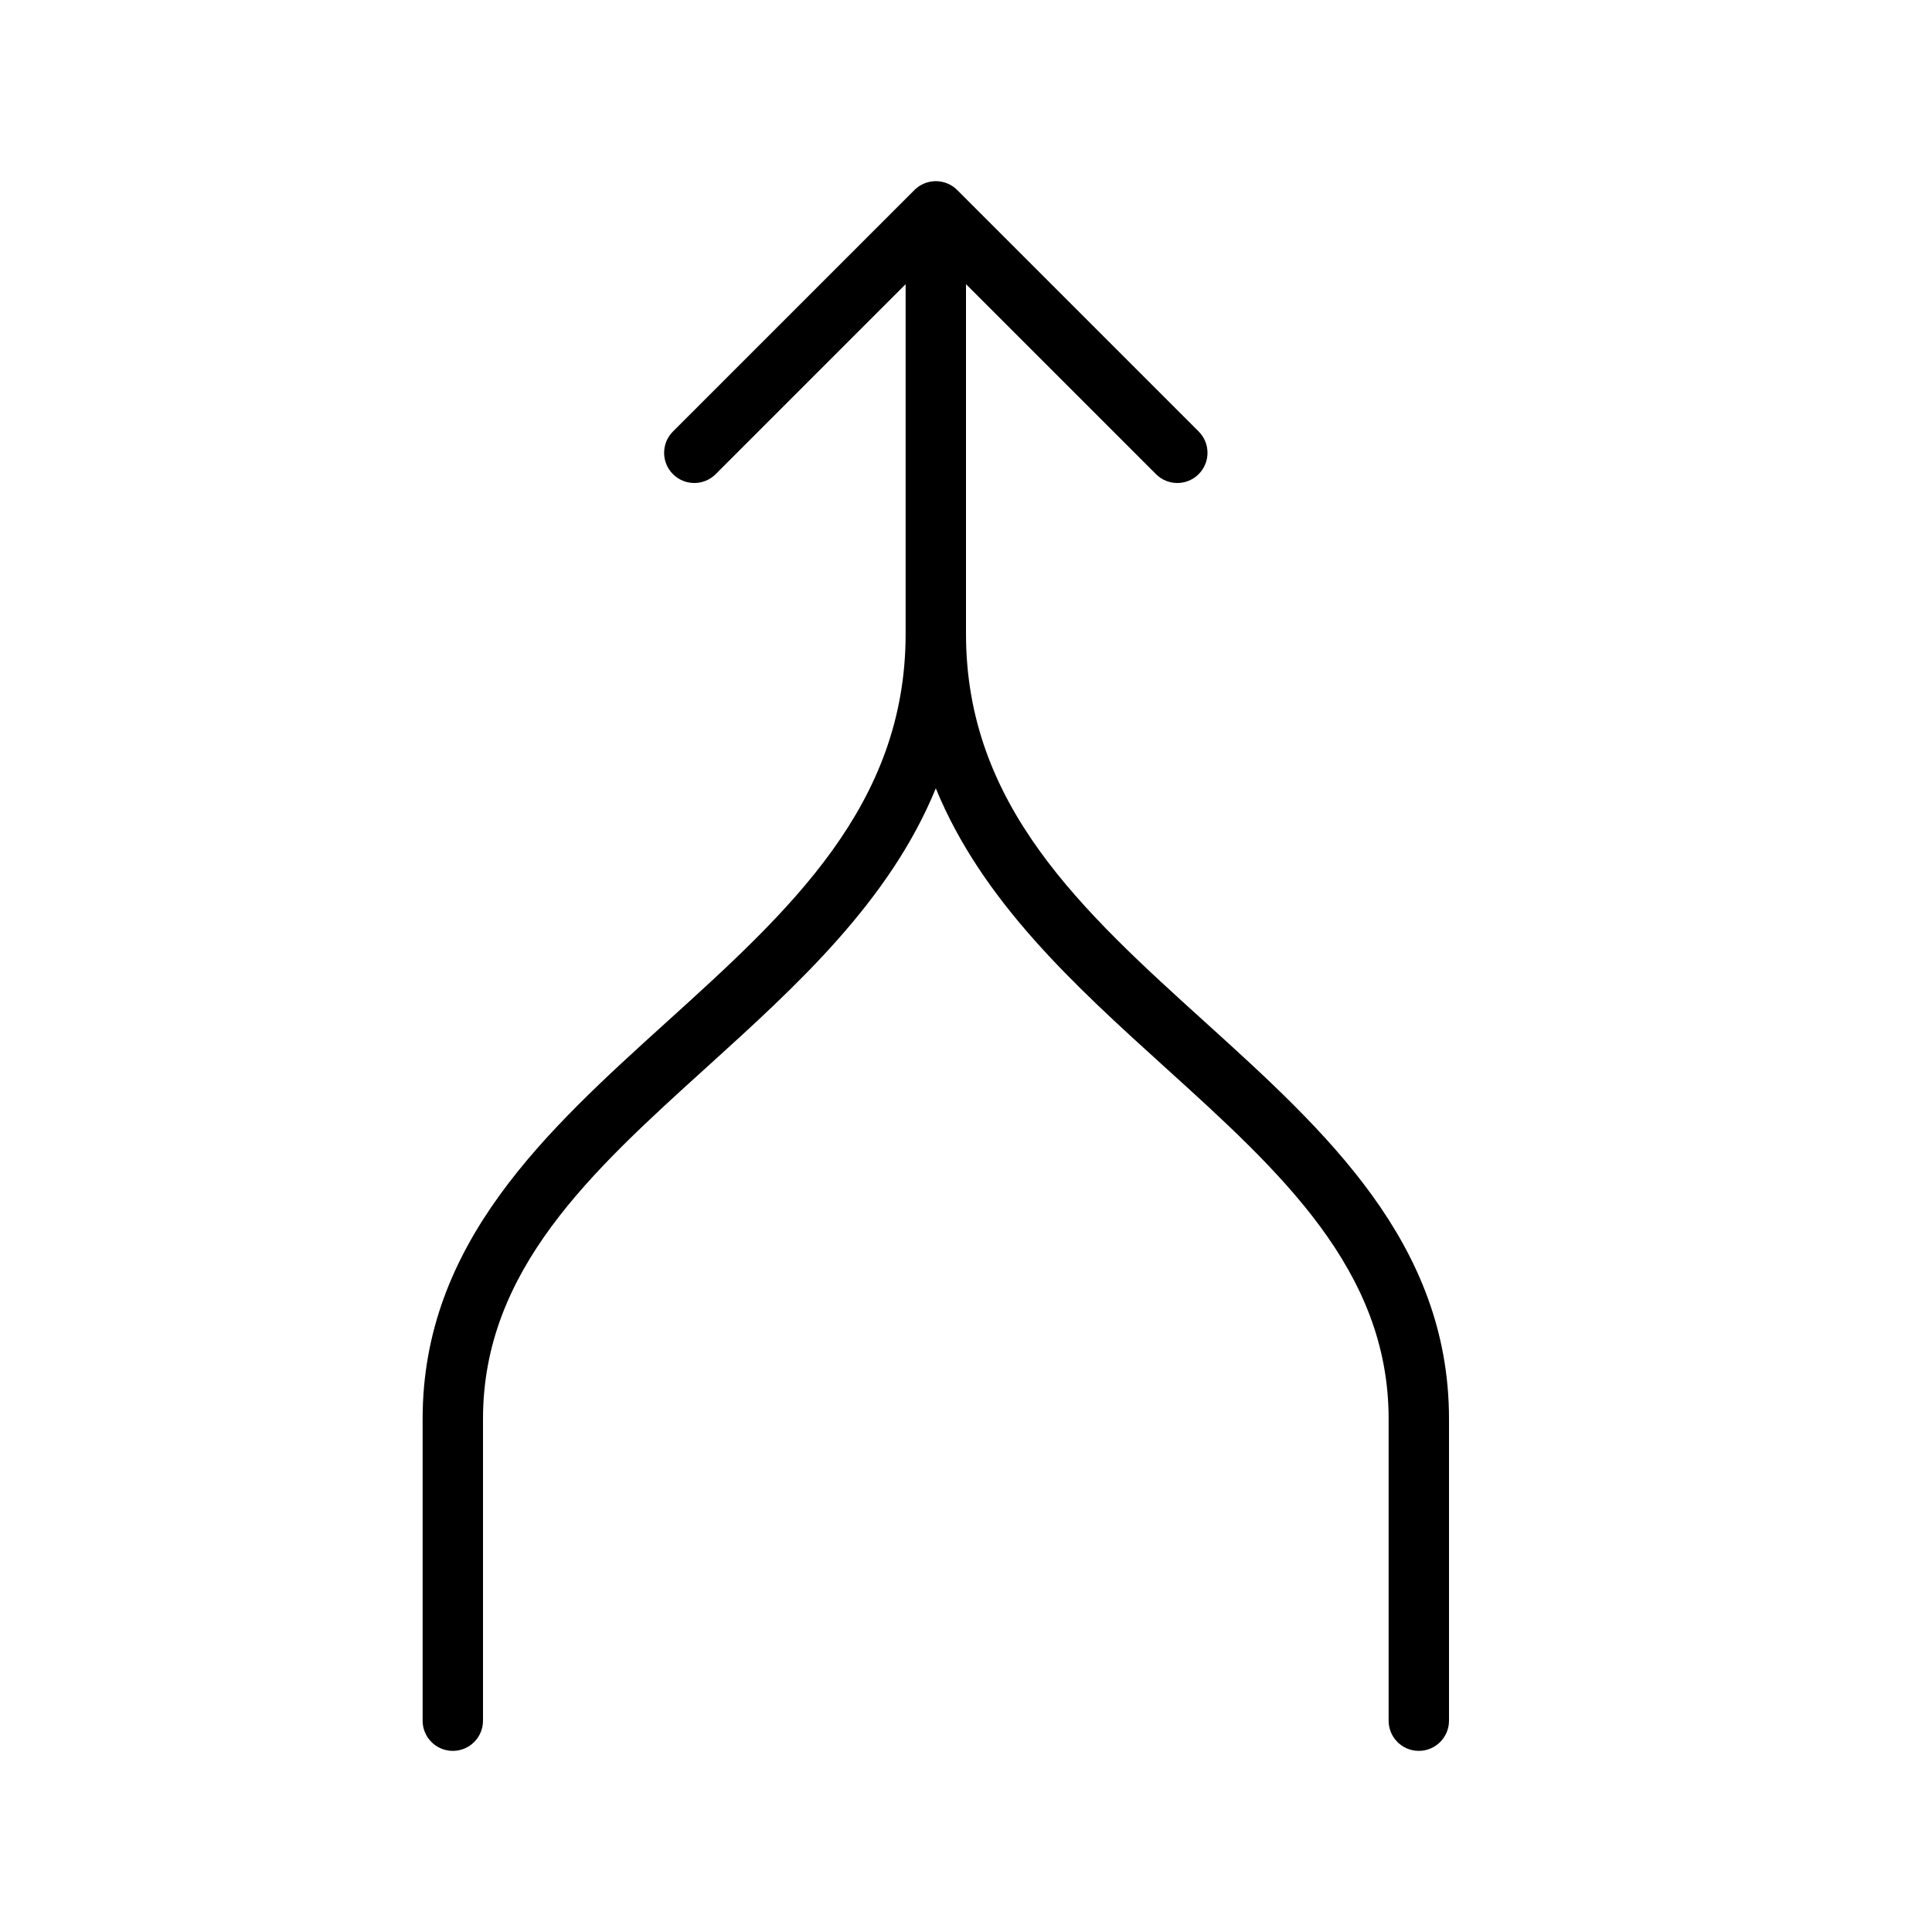 <?xml version="1.0" encoding="UTF-8" standalone="no"?>
<svg width="64px" height="64px" viewBox="0 0 64 64" version="1.1" xmlns="http://www.w3.org/2000/svg" xmlns:xlink="http://www.w3.org/1999/xlink">
    <!-- Generator: Sketch 3.7.2 (28276) - http://www.bohemiancoding.com/sketch -->
    <title>arr-converge</title>
    <desc>Created with Sketch.</desc>
    <defs></defs>
    <g id="64px-Line" stroke="none" stroke-width="1" fill="none" fill-rule="evenodd">
        <g id="arr-converge"></g>
        <path d="M47,58 C47.553,58 48,57.552 48,57 L48,47 C48,41.176 43.898,37.462 39.933,33.87 C35.853,30.176 32,26.687 32,21 L32,9.414 L38.293,15.707 C38.488,15.902 38.744,16 39,16 C39.256,16 39.512,15.902 39.707,15.707 C40.098,15.316 40.098,14.684 39.707,14.293 L31.708,6.294 C31.616,6.201 31.505,6.128 31.382,6.077 C31.138,5.976 30.862,5.976 30.618,6.077 C30.495,6.128 30.385,6.201 30.292,6.294 L22.293,14.293 C21.902,14.684 21.902,15.316 22.293,15.707 C22.684,16.098 23.316,16.098 23.707,15.707 L30,9.414 L30,21 C30,26.687 26.147,30.176 22.067,33.87 C18.102,37.462 14,41.176 14,47 L14,57 C14,57.552 14.447,58 15,58 C15.553,58 16,57.552 16,57 L16,47 C16,42.063 19.6,38.804 23.41,35.353 C26.408,32.638 29.471,29.852 31,26.114 C32.529,29.852 35.592,32.638 38.59,35.353 C42.401,38.804 46,42.063 46,47 L46,57 C46,57.552 46.447,58 47,58 L47,58 Z" id="Shape" fill="#000000"></path>
    </g>
</svg>